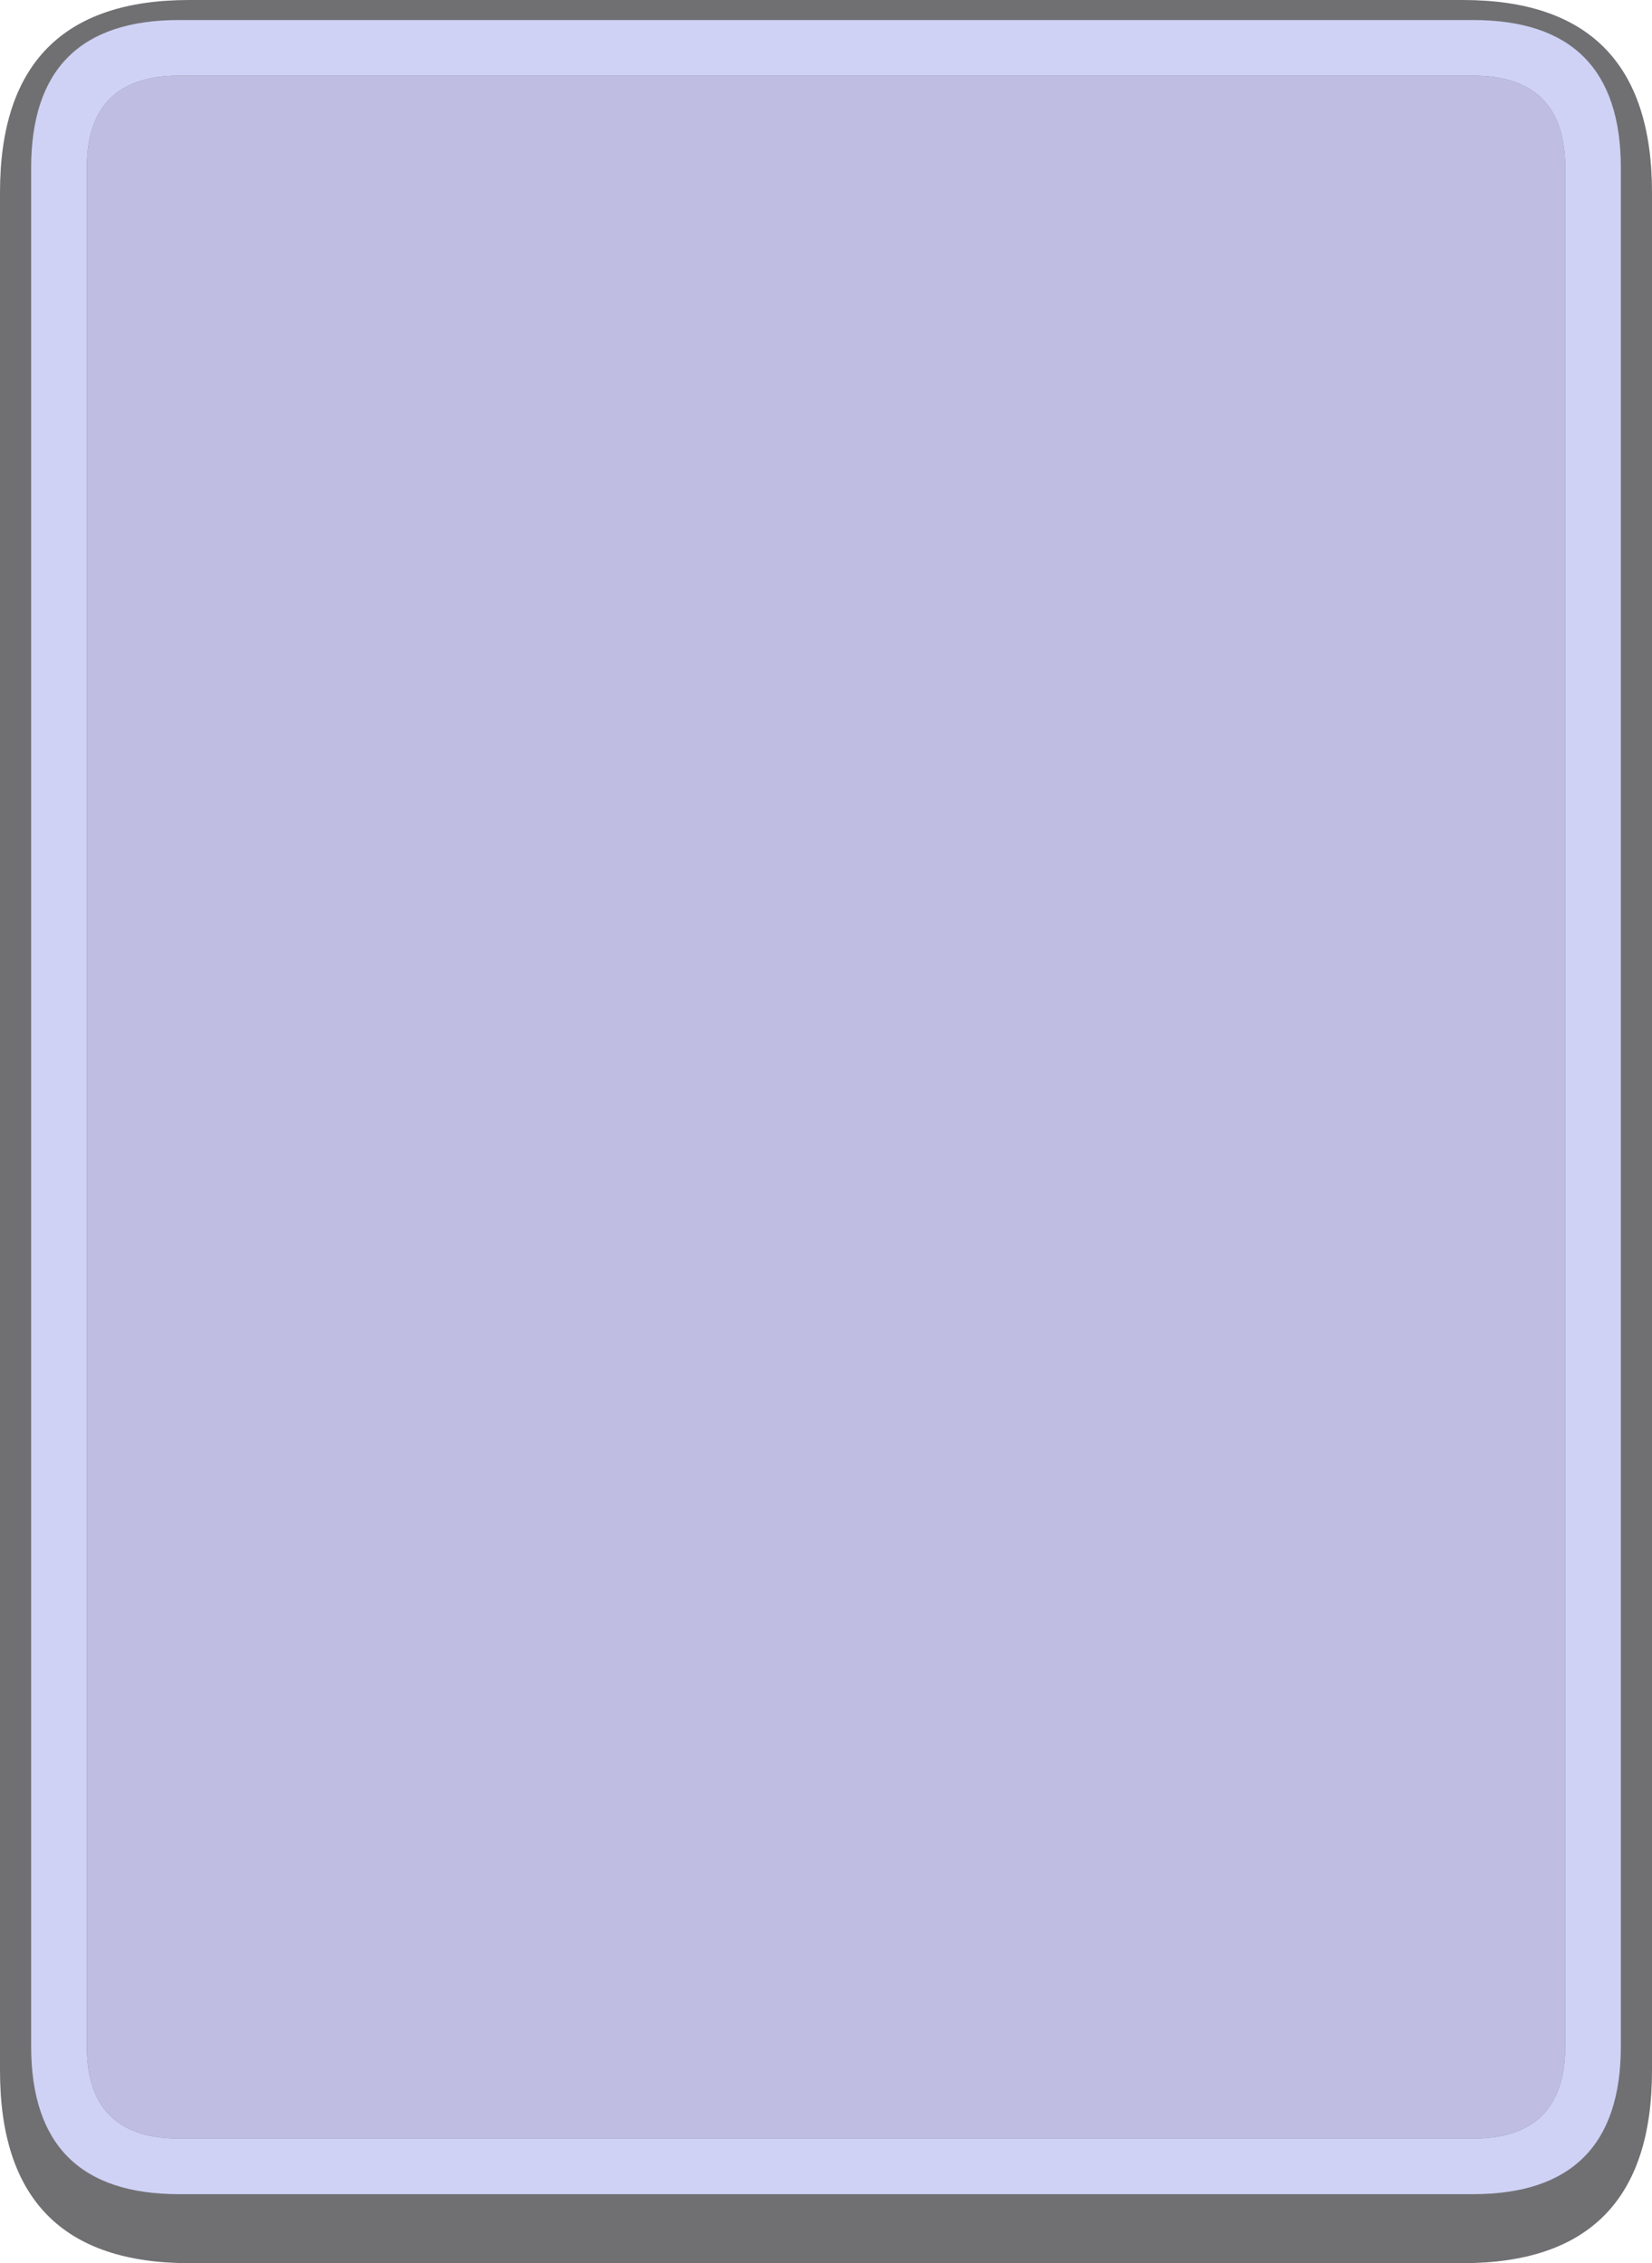 <?xml version="1.0" encoding="UTF-8" standalone="no"?>
<svg xmlns:xlink="http://www.w3.org/1999/xlink" height="101.7px" width="74.25px" xmlns="http://www.w3.org/2000/svg">
  <g transform="matrix(1.0, 0.0, 0.0, 1.0, 37.1, 49.9)">
    <path d="M28.65 -49.9 Q37.15 -49.9 37.15 -41.25 L37.15 43.15 Q37.15 51.8 28.65 51.8 L-28.6 51.8 Q-37.1 51.8 -37.1 43.15 L-37.1 -41.25 Q-37.1 -49.9 -28.6 -49.9 L28.65 -49.9" fill="#111217" fill-opacity="0.6" fill-rule="evenodd" stroke="none"/>
    <path d="M29.1 -46.5 L-29.05 -46.5 Q-33.2 -46.5 -33.2 -42.35 L-33.2 42.05 Q-33.2 46.2 -29.05 46.2 L29.1 46.2 Q33.25 46.2 33.25 42.05 L33.25 -42.35 Q33.25 -46.5 29.1 -46.5 M-29.05 -49.0 L29.1 -49.0 Q35.75 -49.0 35.75 -42.35 L35.75 42.05 Q35.75 48.7 29.1 48.7 L-29.05 48.7 Q-35.7 48.7 -35.7 42.05 L-35.7 -42.35 Q-35.7 -49.0 -29.05 -49.0" fill="#cfd2f5" fill-rule="evenodd" stroke="none"/>
    <path d="M29.1 -46.5 Q33.25 -46.5 33.25 -42.35 L33.25 42.05 Q33.25 46.2 29.1 46.2 L-29.05 46.2 Q-33.2 46.2 -33.2 42.05 L-33.2 -42.35 Q-33.2 -46.5 -29.05 -46.5 L29.1 -46.5" fill="#bfbee2" fill-rule="evenodd" stroke="none"/>
  </g>
</svg>

